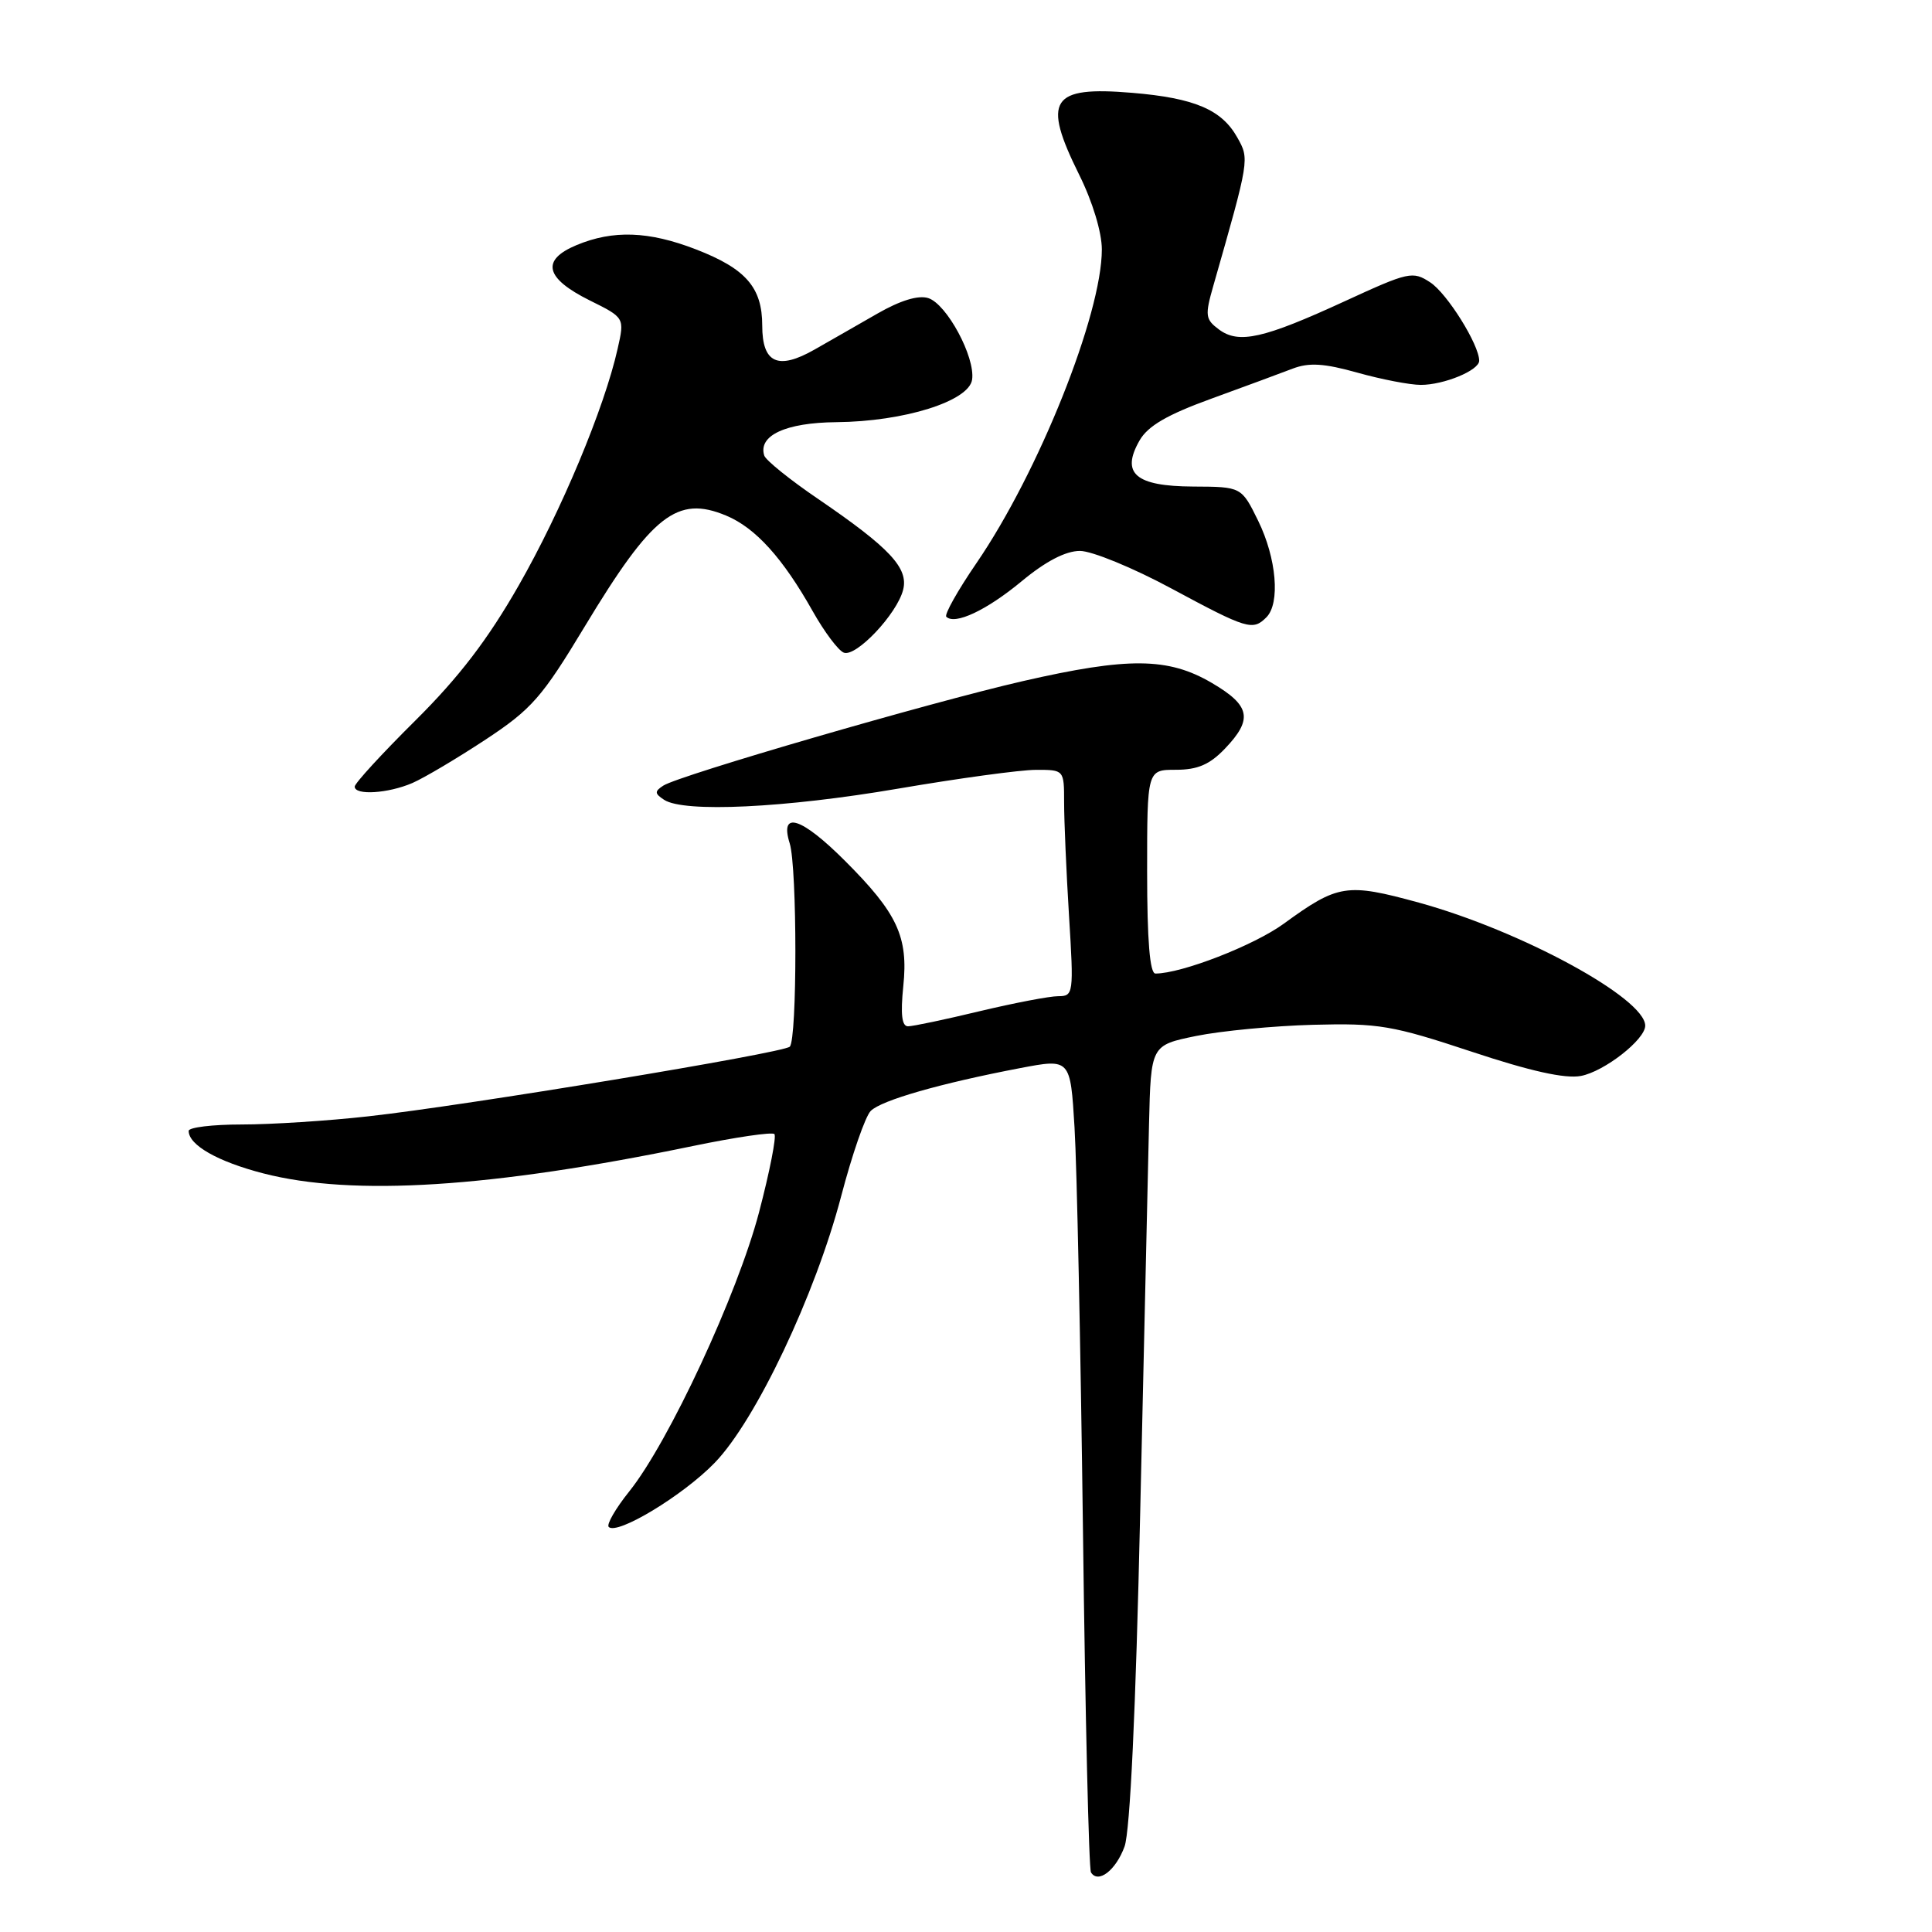 <?xml version="1.0" encoding="UTF-8" standalone="no"?>
<!DOCTYPE svg PUBLIC "-//W3C//DTD SVG 1.1//EN" "http://www.w3.org/Graphics/SVG/1.1/DTD/svg11.dtd" >
<svg xmlns="http://www.w3.org/2000/svg" xmlns:xlink="http://www.w3.org/1999/xlink" version="1.1" viewBox="0 0 256 256">
 <g >
 <path fill="currentColor"
d=" M 149.01 244.67 C 149.74 242.65 150.50 226.60 151.08 200.50 C 151.59 177.95 152.12 154.78 152.25 149.00 C 152.50 138.50 152.50 138.50 158.50 137.27 C 161.80 136.60 168.78 135.93 174.00 135.79 C 182.69 135.56 184.48 135.87 194.96 139.34 C 202.78 141.94 207.38 142.96 209.47 142.57 C 212.57 141.99 218.00 137.75 218.00 135.91 C 218.00 132.27 201.51 123.31 188.00 119.60 C 178.43 116.98 177.30 117.16 170.10 122.40 C 166.14 125.28 156.56 129.00 153.10 129.00 C 152.36 129.00 152.00 124.62 152.00 115.50 C 152.00 102.00 152.00 102.00 155.81 102.00 C 158.69 102.00 160.29 101.31 162.31 99.20 C 166.05 95.29 165.69 93.49 160.57 90.49 C 154.79 87.10 149.51 87.05 135.50 90.26 C 123.18 93.09 90.04 102.72 87.89 104.10 C 86.72 104.86 86.73 105.15 88.00 105.98 C 90.62 107.70 104.02 107.06 119.00 104.50 C 126.97 103.14 135.19 102.01 137.25 102.01 C 141.00 102.00 141.00 102.00 141.00 106.34 C 141.00 108.73 141.29 115.48 141.65 121.34 C 142.29 131.69 142.24 132.00 140.22 132.00 C 139.07 132.00 134.39 132.90 129.81 133.99 C 125.24 135.09 120.97 135.99 120.32 135.99 C 119.50 136.00 119.31 134.41 119.69 130.68 C 120.37 124.13 118.92 121.01 111.95 114.05 C 106.18 108.28 103.27 107.36 104.64 111.75 C 105.64 114.94 105.64 137.69 104.65 138.69 C 103.80 139.53 61.73 146.49 48.79 147.92 C 43.45 148.52 35.91 149.00 32.04 149.00 C 28.17 149.00 25.00 149.38 25.00 149.85 C 25.00 151.73 28.85 153.92 34.89 155.48 C 46.78 158.55 65.14 157.38 91.78 151.86 C 97.43 150.69 102.31 149.97 102.61 150.27 C 102.91 150.57 101.99 155.25 100.57 160.66 C 97.71 171.52 88.61 191.10 83.38 197.62 C 81.56 199.89 80.34 202.01 80.66 202.33 C 81.77 203.44 90.52 198.15 94.70 193.83 C 100.14 188.22 108.02 171.61 111.46 158.50 C 112.90 153.00 114.66 147.91 115.38 147.20 C 116.79 145.79 124.60 143.55 135.17 141.53 C 141.83 140.26 141.83 140.26 142.38 149.38 C 142.69 154.40 143.19 178.48 143.50 202.89 C 143.80 227.31 144.28 247.65 144.56 248.10 C 145.51 249.64 147.86 247.83 149.01 244.67 Z  M 54.65 103.75 C 56.23 103.06 60.59 100.47 64.34 98.00 C 70.46 93.96 71.81 92.42 77.49 83.00 C 86.43 68.19 89.73 65.61 96.22 68.32 C 100.11 69.94 103.73 73.95 107.70 81.01 C 109.24 83.74 111.08 86.20 111.81 86.48 C 113.43 87.10 118.86 81.36 119.67 78.15 C 120.40 75.27 117.92 72.61 108.43 66.13 C 104.69 63.59 101.47 60.99 101.27 60.37 C 100.42 57.71 104.11 56.00 110.82 55.94 C 119.80 55.86 128.40 53.16 128.81 50.30 C 129.24 47.31 125.45 40.28 123.00 39.50 C 121.68 39.08 119.29 39.81 116.23 41.57 C 113.63 43.07 109.89 45.20 107.93 46.32 C 103.08 49.08 101.00 48.12 101.00 43.14 C 101.00 38.09 98.83 35.60 92.21 33.04 C 85.95 30.62 81.24 30.46 76.39 32.48 C 71.65 34.46 72.22 36.86 78.13 39.80 C 82.77 42.10 82.77 42.10 81.84 46.21 C 80.08 54.07 74.37 67.72 68.73 77.58 C 64.64 84.74 60.83 89.72 55.03 95.48 C 50.61 99.86 47.00 103.80 47.00 104.23 C 47.00 105.42 51.44 105.14 54.65 103.75 Z  M 167.80 81.80 C 169.66 79.94 169.15 73.97 166.71 69.00 C 164.50 64.50 164.50 64.50 158.09 64.47 C 150.45 64.43 148.49 62.74 151.00 58.36 C 152.10 56.44 154.66 54.95 160.50 52.83 C 164.90 51.23 169.76 49.43 171.30 48.84 C 173.46 48.02 175.45 48.14 179.87 49.38 C 183.04 50.27 186.82 51.00 188.27 51.00 C 191.34 51.00 196.00 49.07 196.00 47.80 C 196.00 45.68 191.76 38.89 189.52 37.42 C 187.19 35.89 186.67 36.01 178.22 39.90 C 167.42 44.87 164.15 45.61 161.52 43.66 C 159.71 42.31 159.64 41.82 160.78 37.84 C 165.57 21.08 165.57 21.10 163.95 18.22 C 161.88 14.52 158.27 12.99 150.02 12.30 C 139.22 11.39 138.06 13.20 143.00 23.16 C 144.77 26.72 146.00 30.79 146.00 33.05 C 146.00 41.64 137.64 62.56 129.39 74.61 C 126.90 78.24 125.11 81.44 125.39 81.72 C 126.52 82.85 130.74 80.86 135.36 77.03 C 138.55 74.38 141.20 73.00 143.10 73.00 C 144.68 73.00 150.14 75.24 155.24 77.99 C 165.26 83.38 166.00 83.60 167.80 81.80 Z "/>
</g>
</svg>